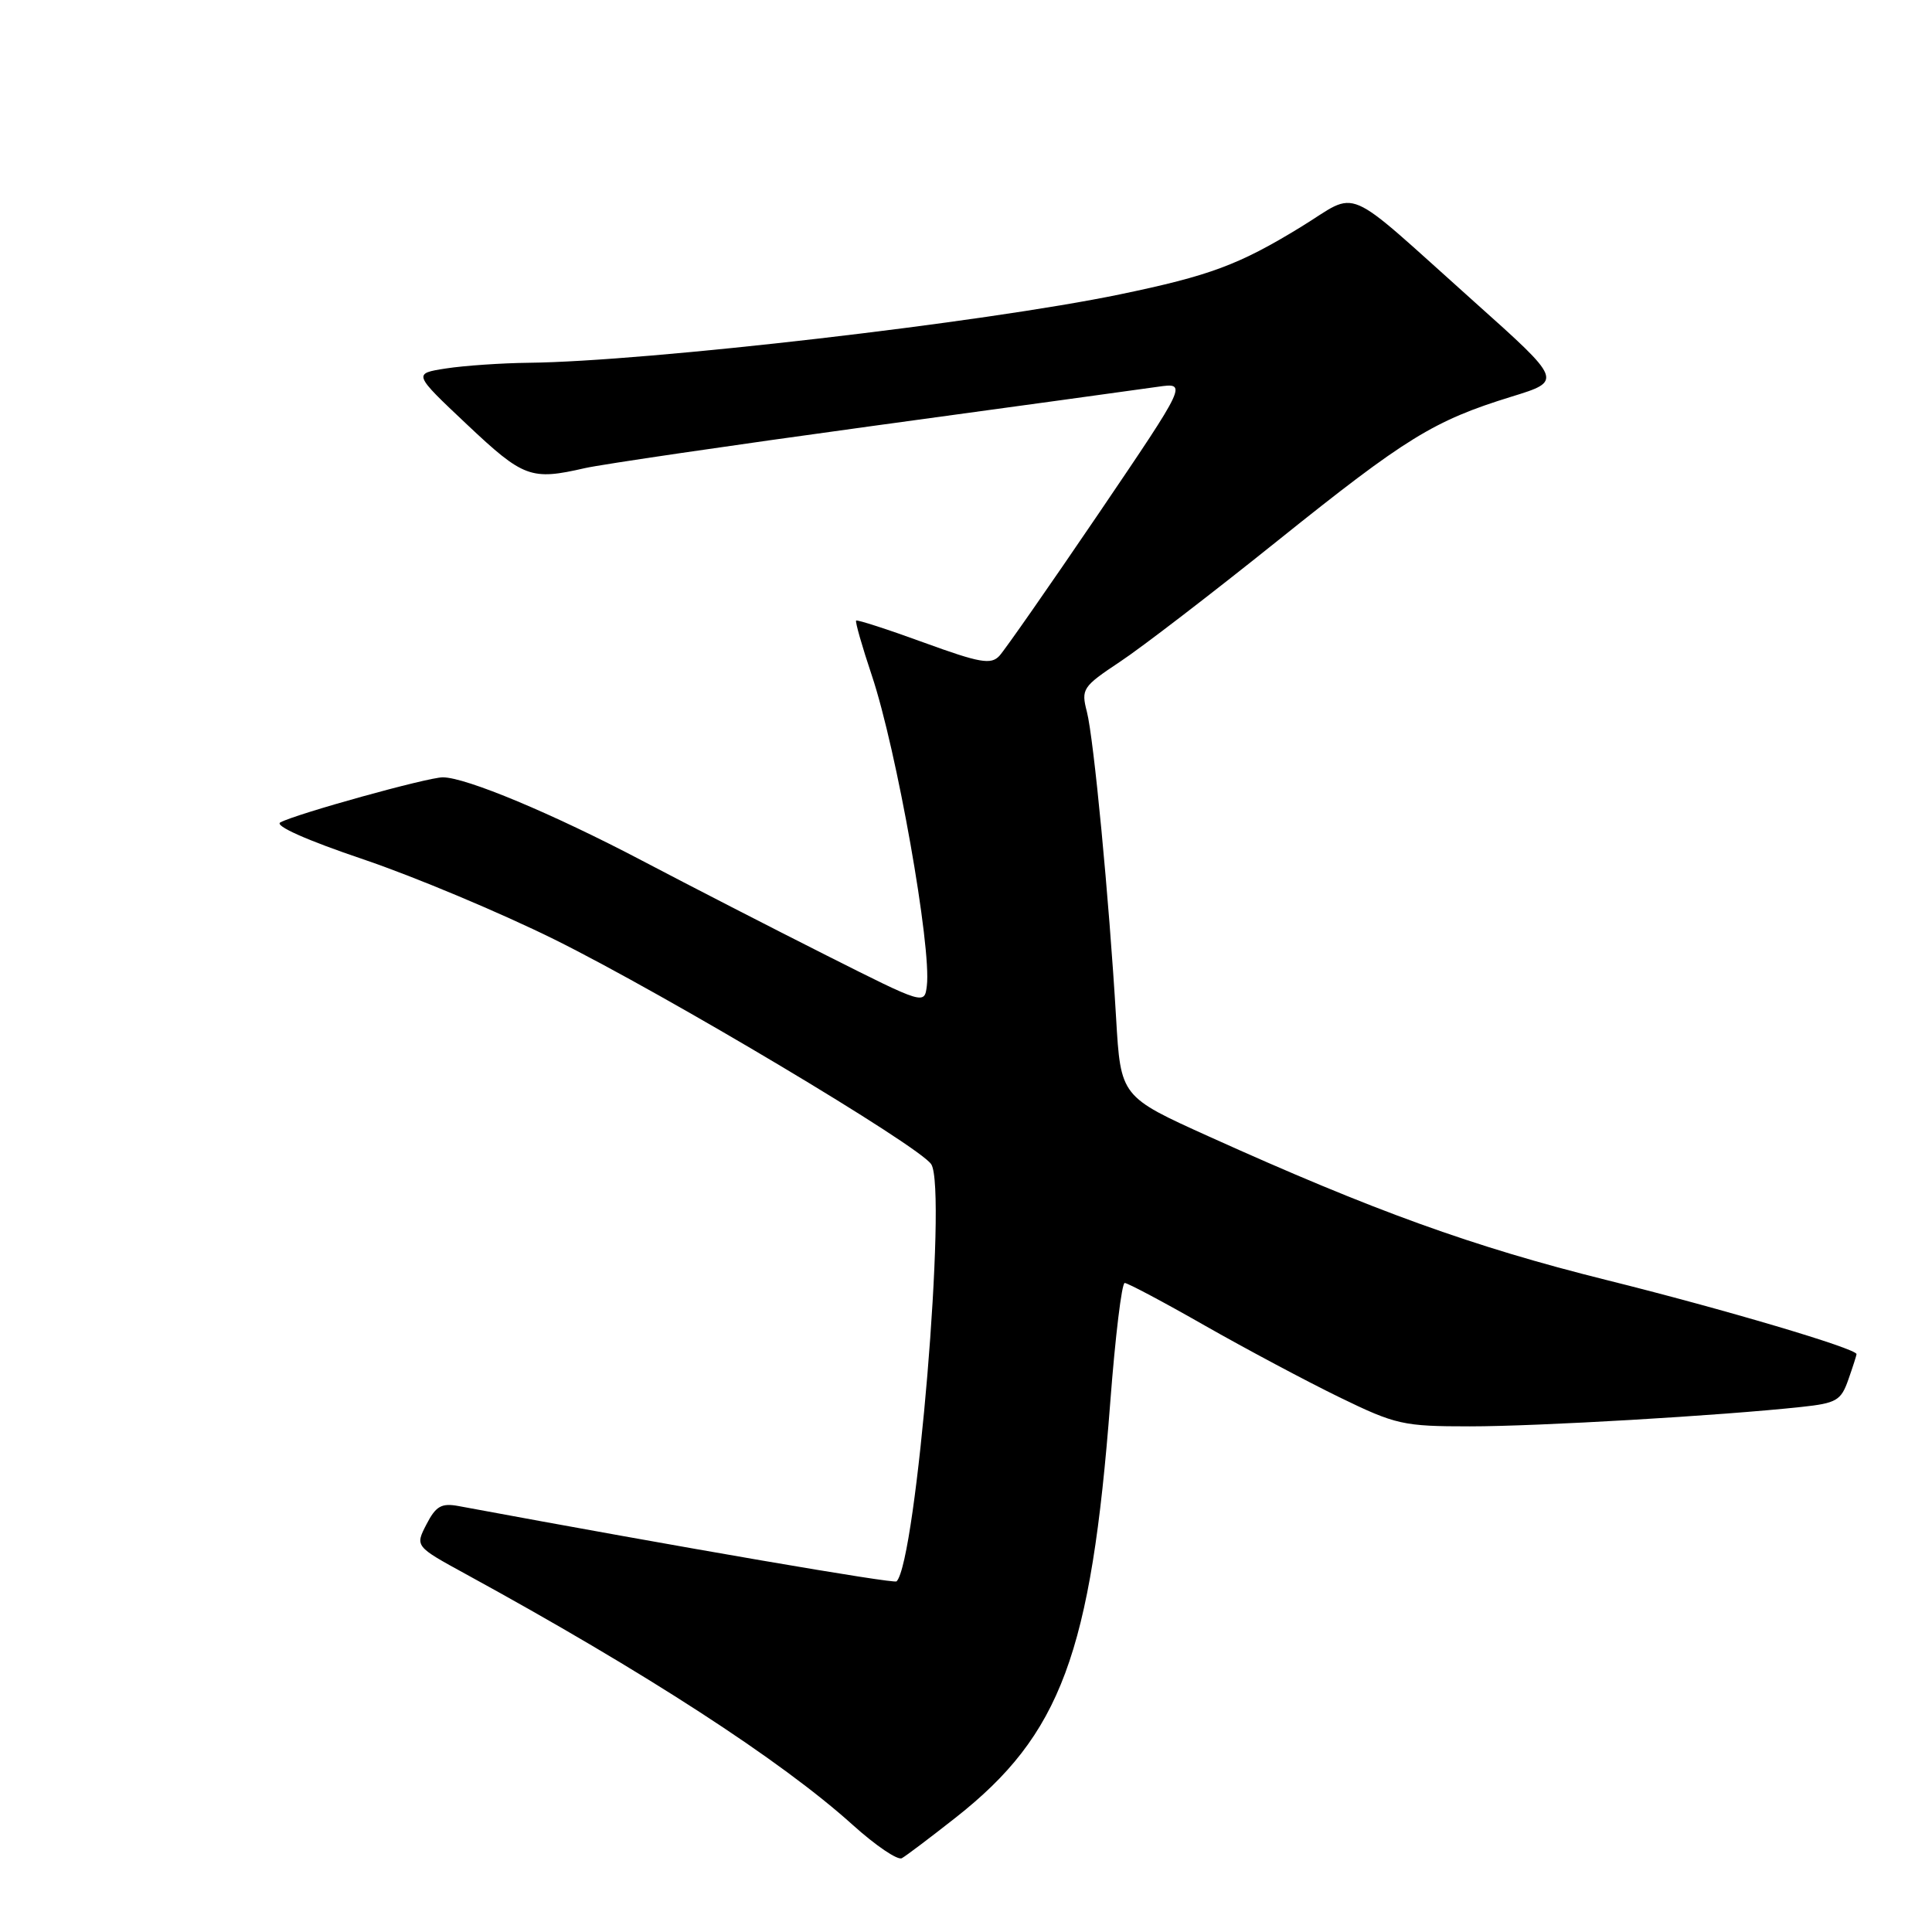 <?xml version="1.0" encoding="UTF-8" standalone="no"?>
<!DOCTYPE svg PUBLIC "-//W3C//DTD SVG 1.1//EN" "http://www.w3.org/Graphics/SVG/1.1/DTD/svg11.dtd" >
<svg xmlns="http://www.w3.org/2000/svg" xmlns:xlink="http://www.w3.org/1999/xlink" version="1.1" viewBox="0 0 256 256">
 <g >
 <path fill="currentColor"
d=" M 126.62 240.85 C 140.57 229.87 144.57 219.12 147.12 185.75 C 147.78 177.09 148.64 170.00 149.03 170.00 C 149.42 170.00 154.19 172.53 159.62 175.63 C 165.05 178.72 173.08 183.00 177.45 185.13 C 184.95 188.78 185.92 189.00 194.76 189.00 C 203.80 189.00 228.02 187.58 238.67 186.43 C 243.35 185.93 243.95 185.58 244.92 182.79 C 245.52 181.09 246.00 179.58 246.00 179.43 C 246.00 178.69 228.46 173.49 212.83 169.60 C 195.17 165.20 182.04 160.46 160.21 150.60 C 148.50 145.31 148.50 145.31 147.89 134.91 C 146.95 118.98 144.93 97.87 144.02 94.32 C 143.24 91.30 143.44 90.99 148.37 87.71 C 151.22 85.83 160.63 78.60 169.29 71.65 C 186.34 57.98 189.96 55.75 200.28 52.56 C 207.07 50.47 207.07 50.47 195.35 39.99 C 177.55 24.07 180.28 25.24 172.35 30.09 C 164.18 35.09 160.29 36.54 148.37 39.01 C 130.44 42.73 85.80 47.90 70.06 48.07 C 66.45 48.11 61.52 48.45 59.11 48.82 C 54.72 49.50 54.72 49.50 61.88 56.25 C 69.37 63.31 70.35 63.67 77.50 62.03 C 79.70 61.53 96.80 59.02 115.50 56.46 C 134.20 53.91 151.26 51.56 153.42 51.25 C 157.34 50.69 157.34 50.69 145.54 68.10 C 139.04 77.67 133.14 86.13 132.42 86.91 C 131.31 88.10 129.85 87.85 122.41 85.14 C 117.62 83.39 113.58 82.09 113.44 82.23 C 113.30 82.38 114.23 85.65 115.52 89.50 C 118.81 99.32 123.45 125.50 122.81 130.63 C 122.50 133.14 122.49 133.13 109.50 126.59 C 102.35 122.99 91.38 117.35 85.12 114.06 C 73.25 107.82 61.73 103.00 58.67 103.00 C 56.67 103.00 39.27 107.83 37.15 108.97 C 36.32 109.41 40.63 111.33 48.15 113.87 C 54.94 116.17 66.35 120.96 73.50 124.50 C 88.33 131.86 121.90 151.89 123.40 154.28 C 125.53 157.65 121.42 206.91 118.80 209.54 C 118.45 209.88 90.54 205.09 60.76 199.56 C 58.50 199.14 57.76 199.56 56.51 201.98 C 55.00 204.90 55.00 204.90 61.75 208.59 C 85.47 221.56 103.50 233.25 113.00 241.82 C 116.03 244.55 118.95 246.53 119.50 246.22 C 120.05 245.92 123.25 243.50 126.62 240.85 Z "/>
</g>
</svg>